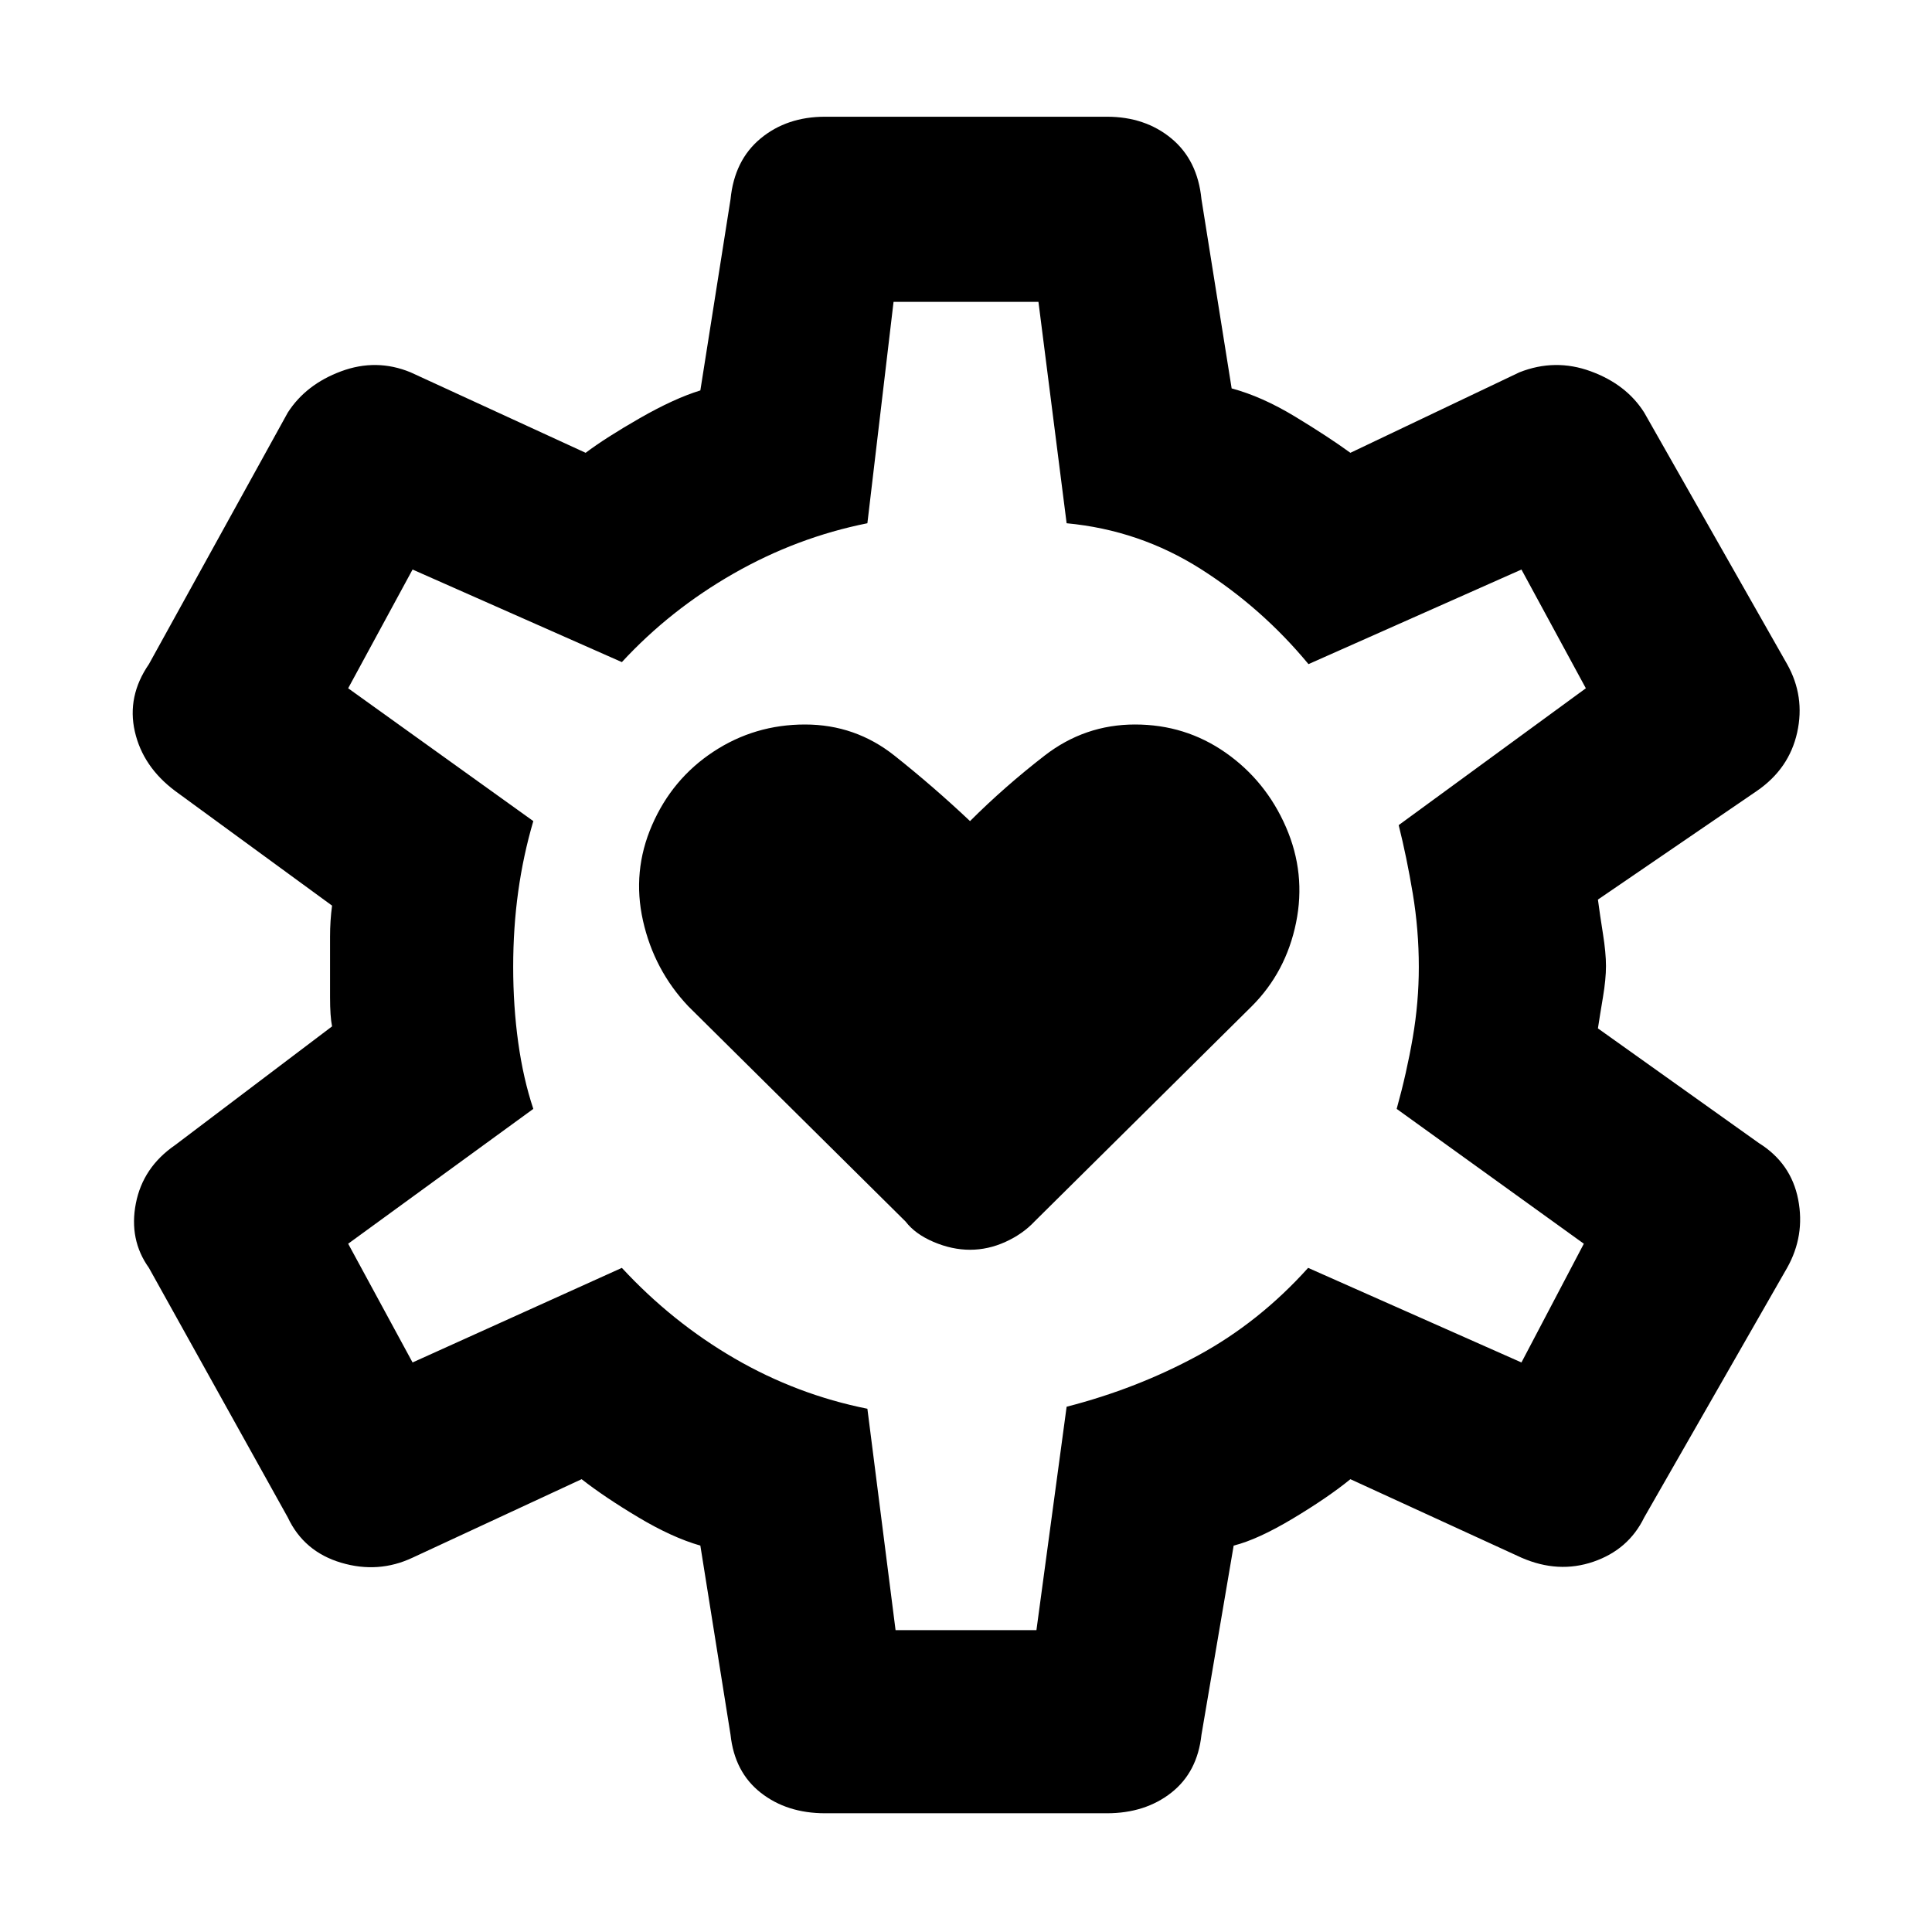 <svg xmlns="http://www.w3.org/2000/svg" height="48" viewBox="0 -960 960 960" width="48"><path d="M482-339q9 0 17.6-3.91 8.6-3.91 14.4-10.09l108-107q17-17 22-41.5t-5-47.5q-10-23-30-37t-45-14q-25 0-45 15.5T482-552q-18-17-37.5-32.5T400-600q-25 0-45.5 13.5T324-550q-10 23-4.5 47.5T342-460l108 107q4.71 6.18 13.86 10.09Q473-339 482-339ZM410-59q-19 0-32-10.21T363-98l-15-94q-14-4-30.81-14.05Q300.38-216.09 289-225l-84 39q-17 8-35.5 2.5T143-206L74-330q-10-14-6.5-32T87-391l78-59q-1-4.93-1-14.5v-30q0-8.09 1-15.5l-78-57q-16-12-20-29.5t7-33.5l69-125q9-14 26.5-20.5t34.5.5l87 40q9.89-7.45 26.94-17.23Q335-762 348-766l15-95q1.91-19.42 14.95-30.21Q391-902 410-902h140q19 0 32.05 10.79Q595.09-880.42 597-861l15 94q15 4 31.5 14t27.5 18l84-40q17.72-7 35.44-.5T817-755l71 125q9 16 5 34t-20 29l-79 54q1 7.56 2.5 17 1.5 9.44 1.5 16 0 6.56-1.5 15.5-1.5 8.94-2.5 15.5l80 57q16 10 19.5 28t-5.5 34l-71 124q-7.78 16-25.22 22-17.45 6-35.78-2l-85-39q-11 9-28.5 19.5T613-192l-16 94q-2 18.58-15 28.79T550-59H410Zm35-91h70l15-111q35-9 65.35-25.5Q625.71-303 650-330l106 47 31-59-93-67q5-18 8-35.49 3-17.49 3-35 0-18.51-3-36.51-3-18-7-34l93-68-32-59-105.82 47q-23.18-28-53.57-47.29-30.4-19.3-66.61-22.71l-14-110h-72l-13 110q-35 7-66.5 25T309-631l-104-46-32 59 92 66q-5 17-7.5 35t-2.5 37.48q0 19.52 2.5 37.52 2.5 18 7.5 33l-92 67 32 59 104-47q25 27 56 45t66 25l14 110Zm36-330Z"/></svg>